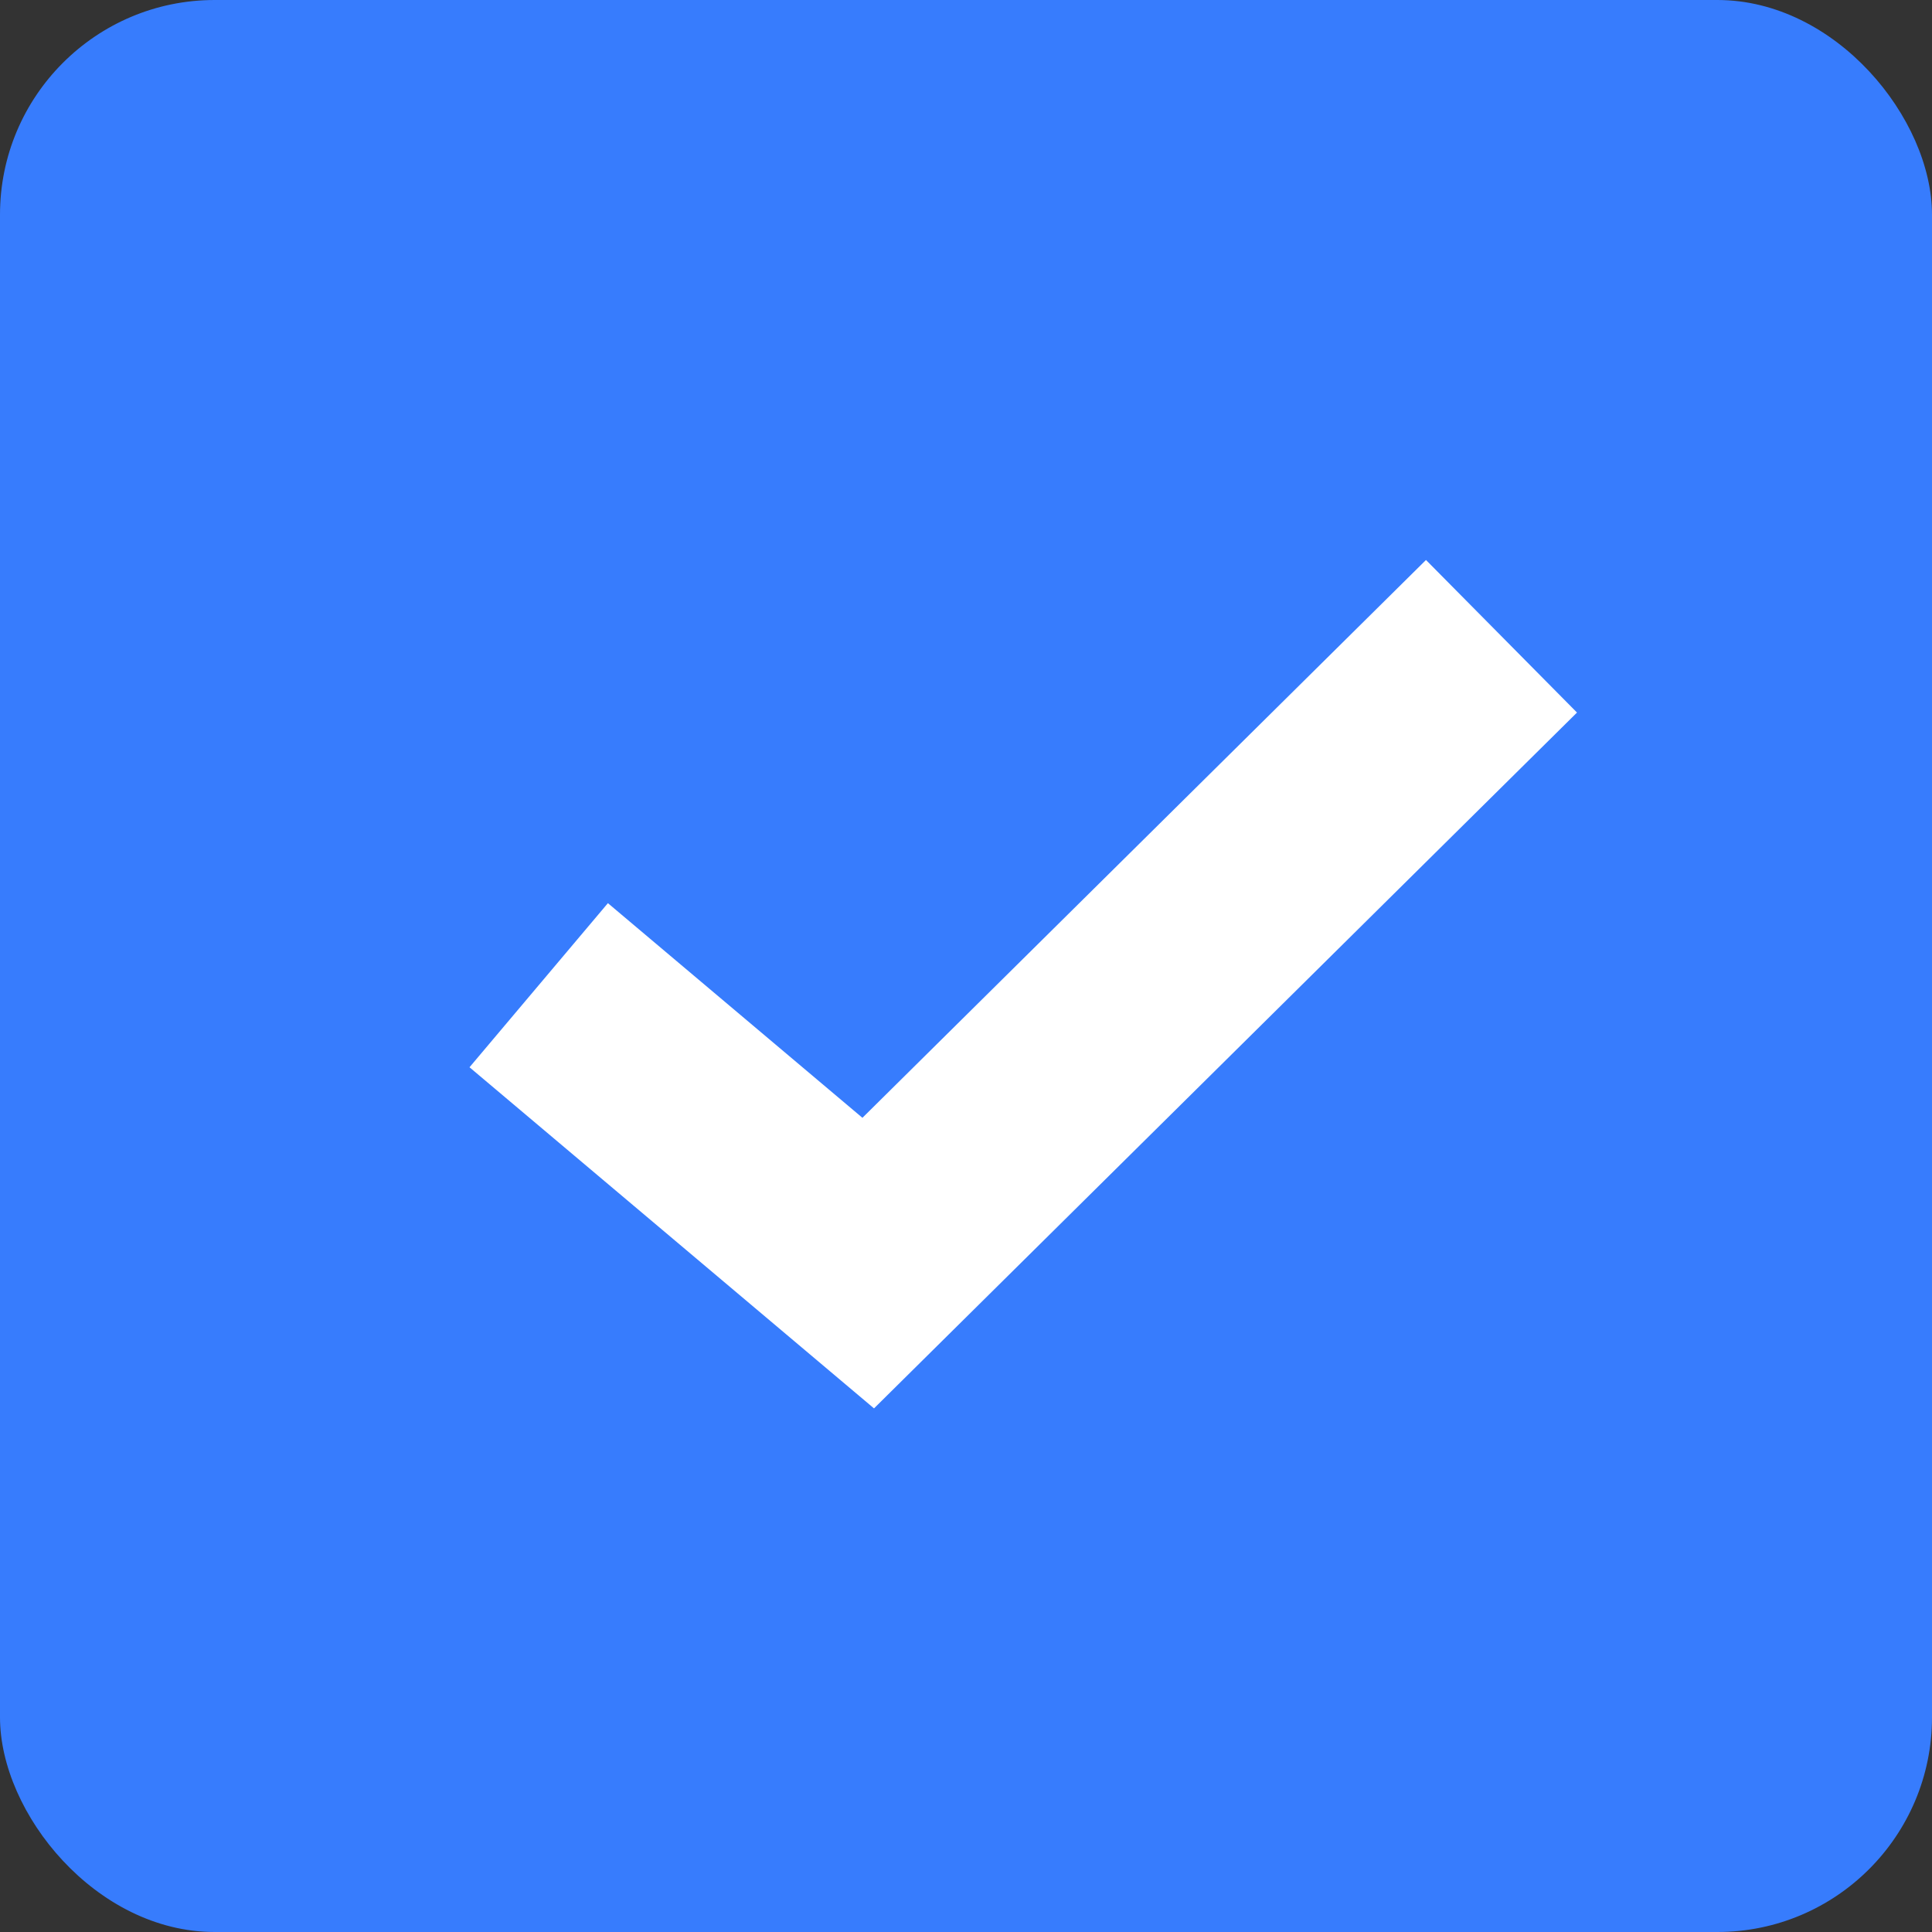 <svg id="checkbox-checked" xmlns="http://www.w3.org/2000/svg" width="18" height="18" viewBox="0 0 18 18">
  <rect x="0" y="0" width="18" height="18" fill="#333333" stroke="none"/>
  <rect id="矩形_2773" data-name="矩形 2773" width="18" height="18" rx="2" fill="#377cfd"/>
  <path id="路径_1755" data-name="路径 1755" d="M14536.05,6542.269l3.07,2.589,5.9-5.84" transform="translate(-14531.031 -6533.09)" fill="none" stroke="#fff" stroke-width="2"/>
</svg>
